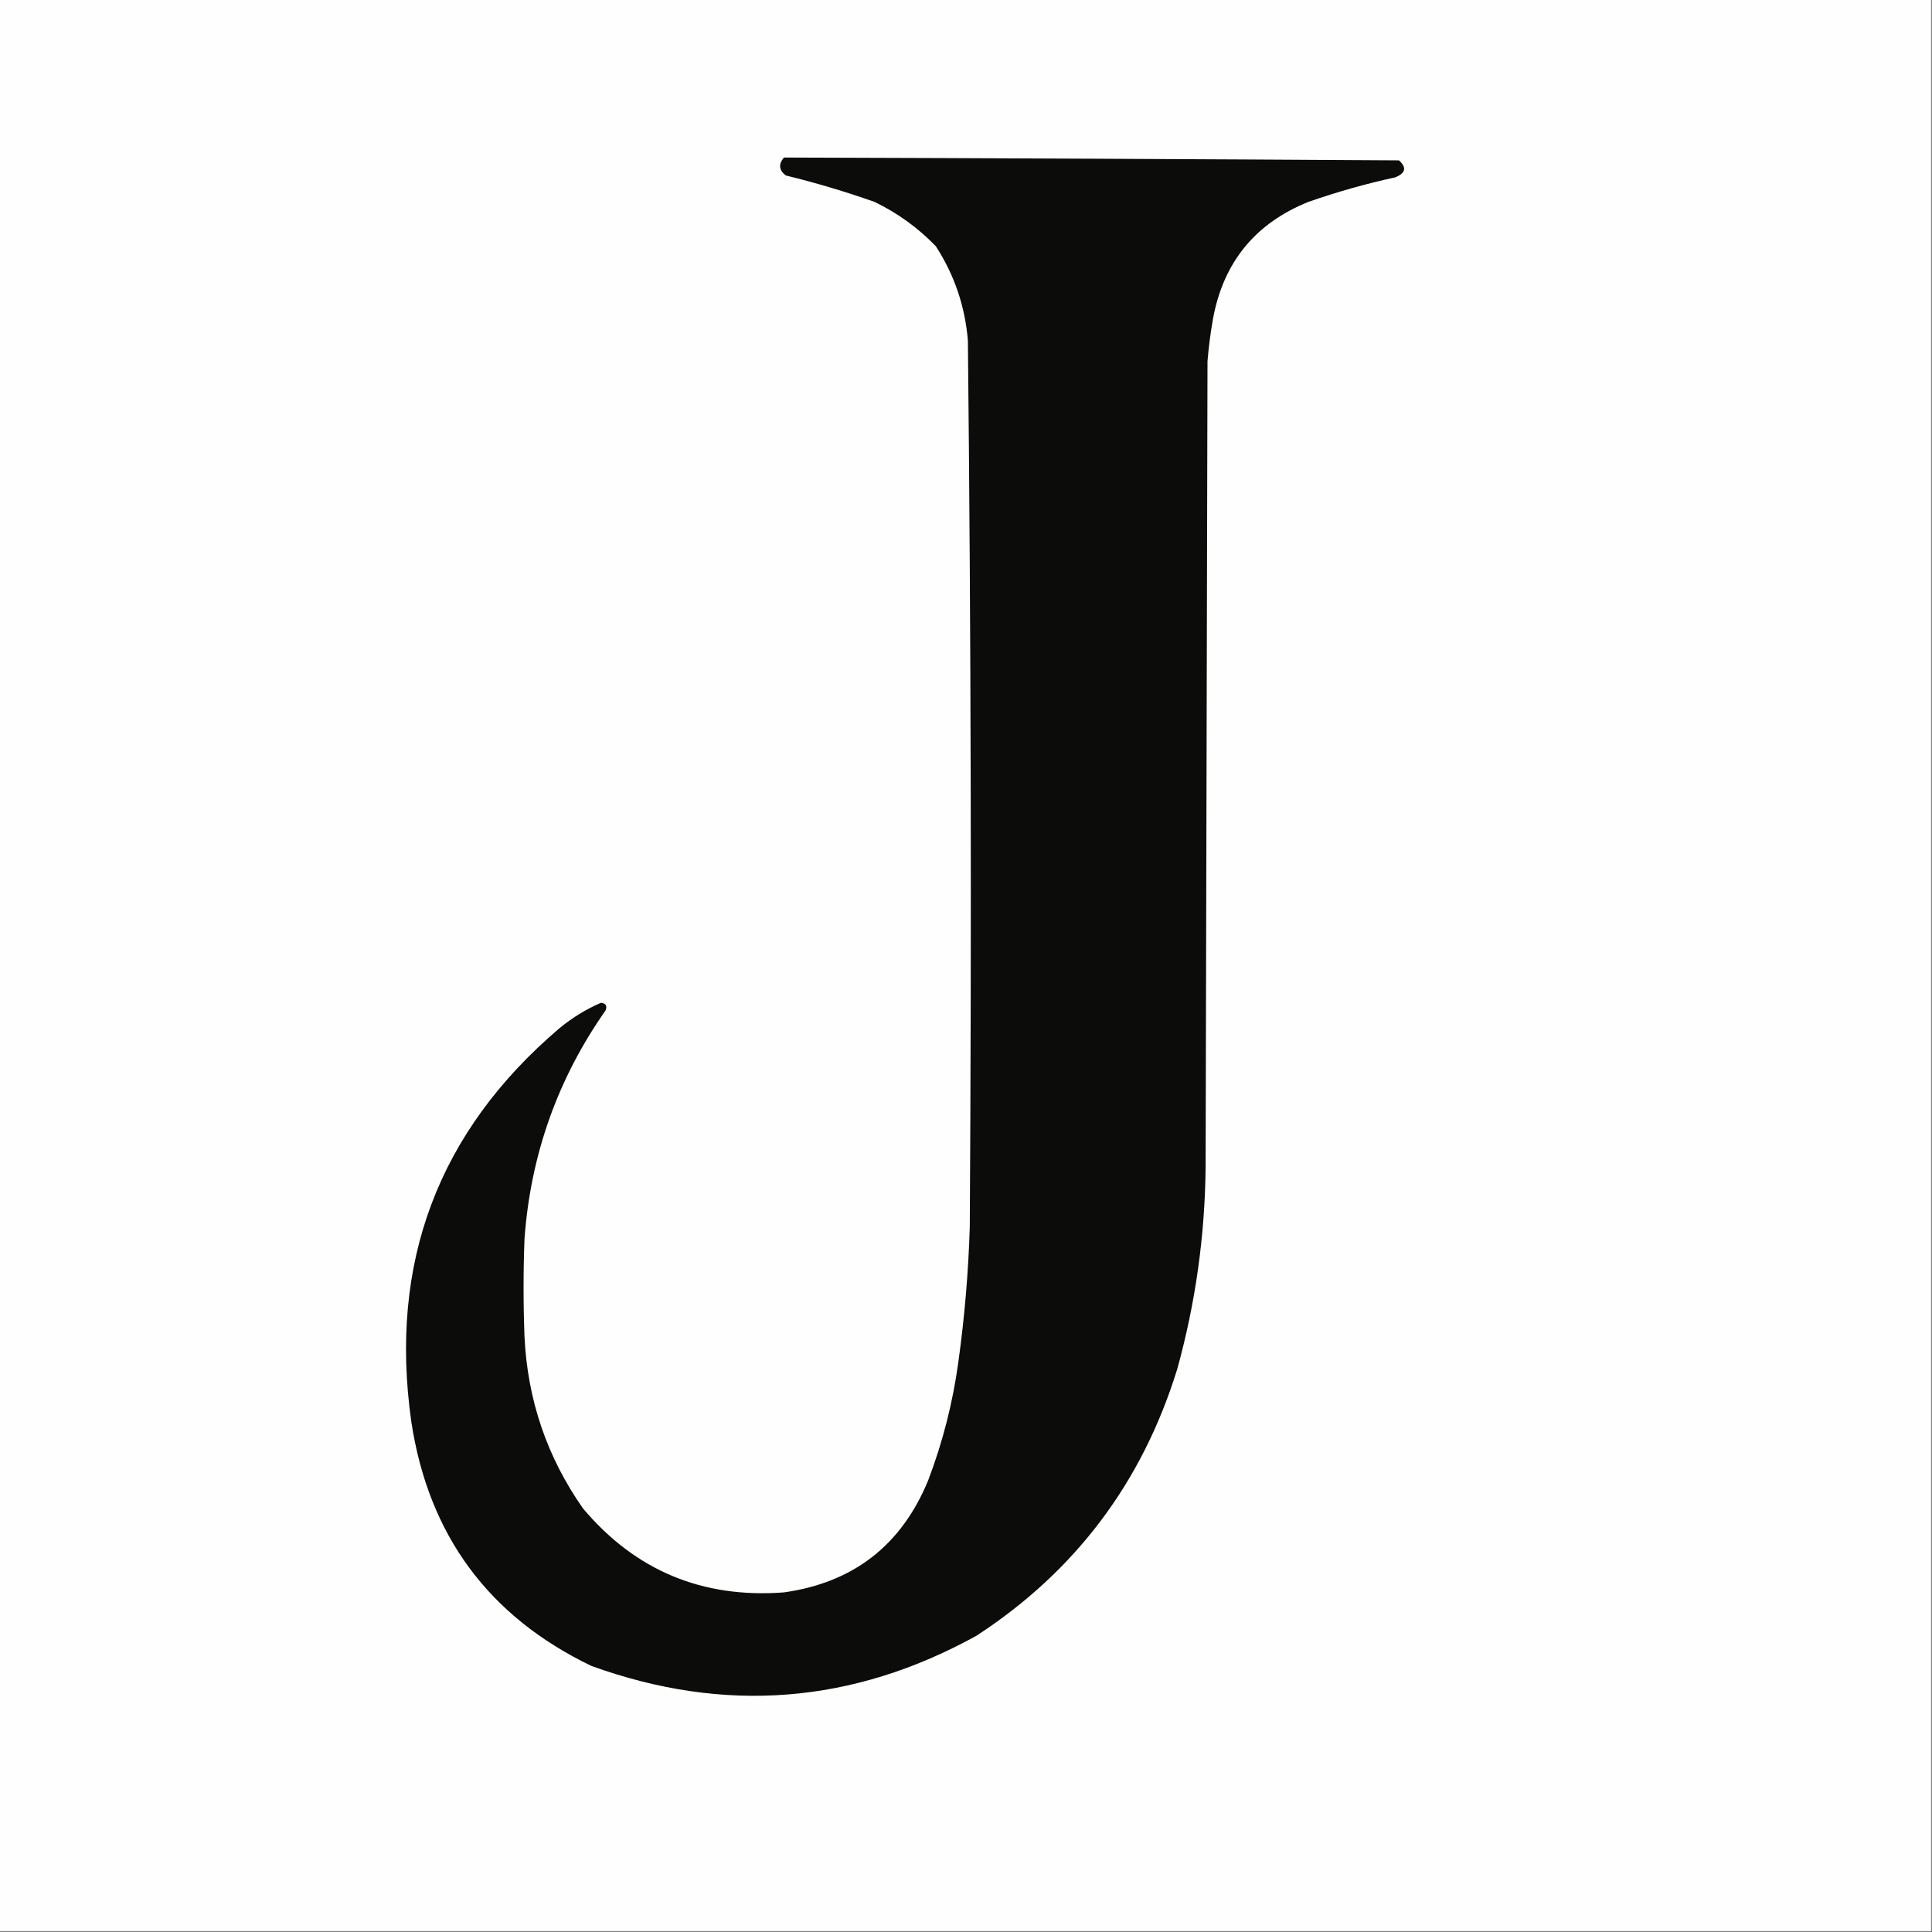 <?xml version="1.0" encoding="UTF-8"?>
<!DOCTYPE svg PUBLIC "-//W3C//DTD SVG 1.1//EN" "http://www.w3.org/Graphics/SVG/1.1/DTD/svg11.dtd">
<svg xmlns="http://www.w3.org/2000/svg" version="1.1" width="1024px" height="1024px" style="shape-rendering:geometricPrecision; text-rendering:geometricPrecision; image-rendering:optimizeQuality; fill-rule:evenodd; clip-rule:evenodd" xmlns:xlink="http://www.w3.org/1999/xlink">
<rect width="100%" height="100%" fill="#808080" stroke="none"/>
<g><path style="opacity:1" fill="#fefefe" d="M -0.5,-0.5 C 340.833,-0.5 682.167,-0.5 1023.5,-0.5C 1023.5,340.833 1023.5,682.167 1023.5,1023.5C 682.167,1023.5 340.833,1023.5 -0.5,1023.5C -0.5,682.167 -0.5,340.833 -0.5,-0.5 Z"/></g>
<g><path style="opacity:1" fill="#0c0c0b" d="M 415.5,83.5 C 524.167,83.819 632.834,84.319 741.5,85C 745.695,88.795 745.028,91.795 739.5,94C 723.897,97.4 708.564,101.734 693.5,107C 665.437,118.3 648.603,138.8 643,168.5C 641.626,176.118 640.626,183.785 640,191.5C 639.667,333.833 639.333,476.167 639,618.5C 638.665,654.846 633.665,690.512 624,725.5C 605.461,785.67 569.961,832.837 517.5,867C 451.997,903.156 383.997,908.489 313.5,883C 258.945,856.774 227.112,813.607 218,753.5C 206.074,669.259 232.241,599.759 296.5,545C 303.197,539.472 310.53,534.972 318.5,531.5C 321.082,531.747 321.915,533.08 321,535.5C 295.588,571.727 281.254,612.061 278,656.5C 277.333,673.833 277.333,691.167 278,708.5C 279.591,741.942 289.924,772.275 309,799.5C 336.755,832.43 372.255,847.263 415.5,844C 452.363,838.807 477.863,818.973 492,784.5C 499.742,764.13 505.075,743.13 508,721.5C 511.263,697.942 513.263,674.275 514,650.5C 514.985,493.815 514.652,337.149 513,180.5C 511.504,162.343 505.837,145.676 496,130.5C 486.564,120.731 475.731,112.897 463.5,107C 448.073,101.56 432.407,96.893 416.5,93C 412.846,90.209 412.513,87.043 415.5,83.5 Z"/></g>
</svg>
